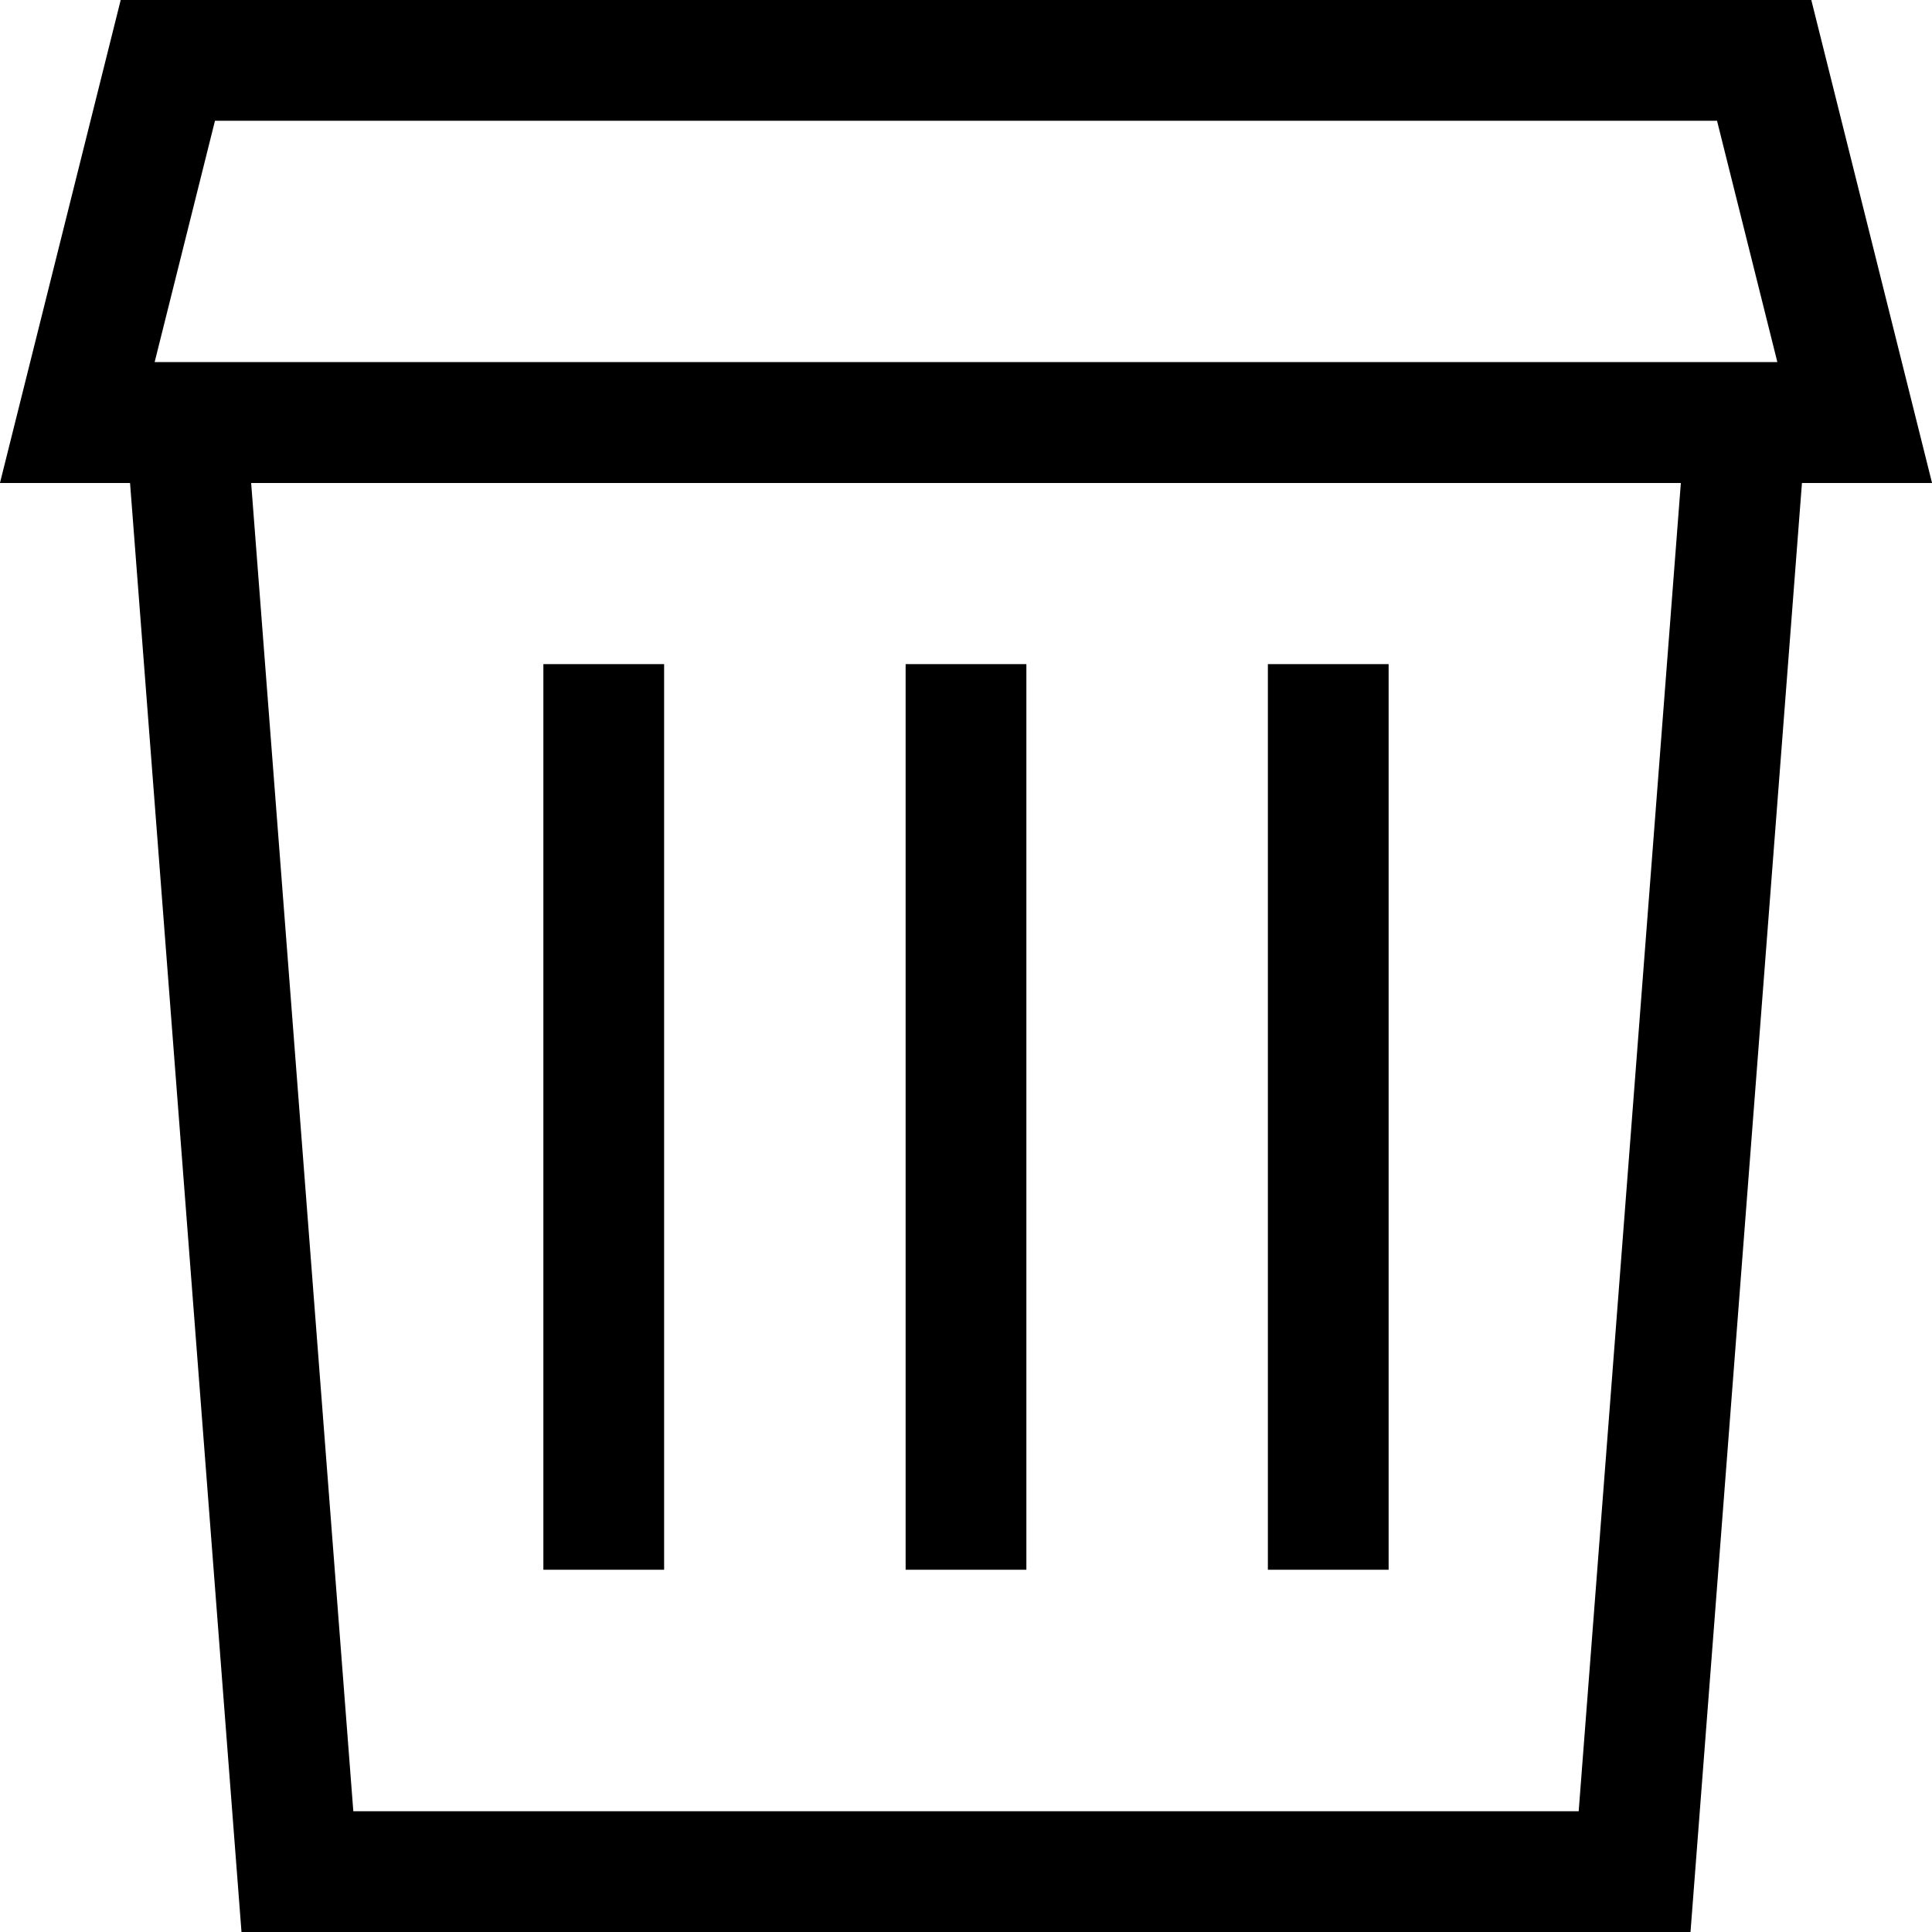 <svg width="16" height="16" viewBox="0 0 16 16" fill="none" xmlns="http://www.w3.org/2000/svg">
<g id="Icon_delete">
<path id="Rectangle 66" d="M2.463 15.5L1.54 3.5H14.46L13.537 15.5H2.463Z" stroke="black"/>
<path id="Rectangle 67" d="M0.64 3.5L1.39 0.5H14.61L15.36 3.5H0.64Z" stroke="black"/>
<path id="Vector 35" d="M11 5.5V13" stroke="black"/>
<path id="Vector 36" d="M5 5.5V13" stroke="black"/>
<path id="Vector 37" d="M8 5.5V13" stroke="black"/>
</g>
</svg>
